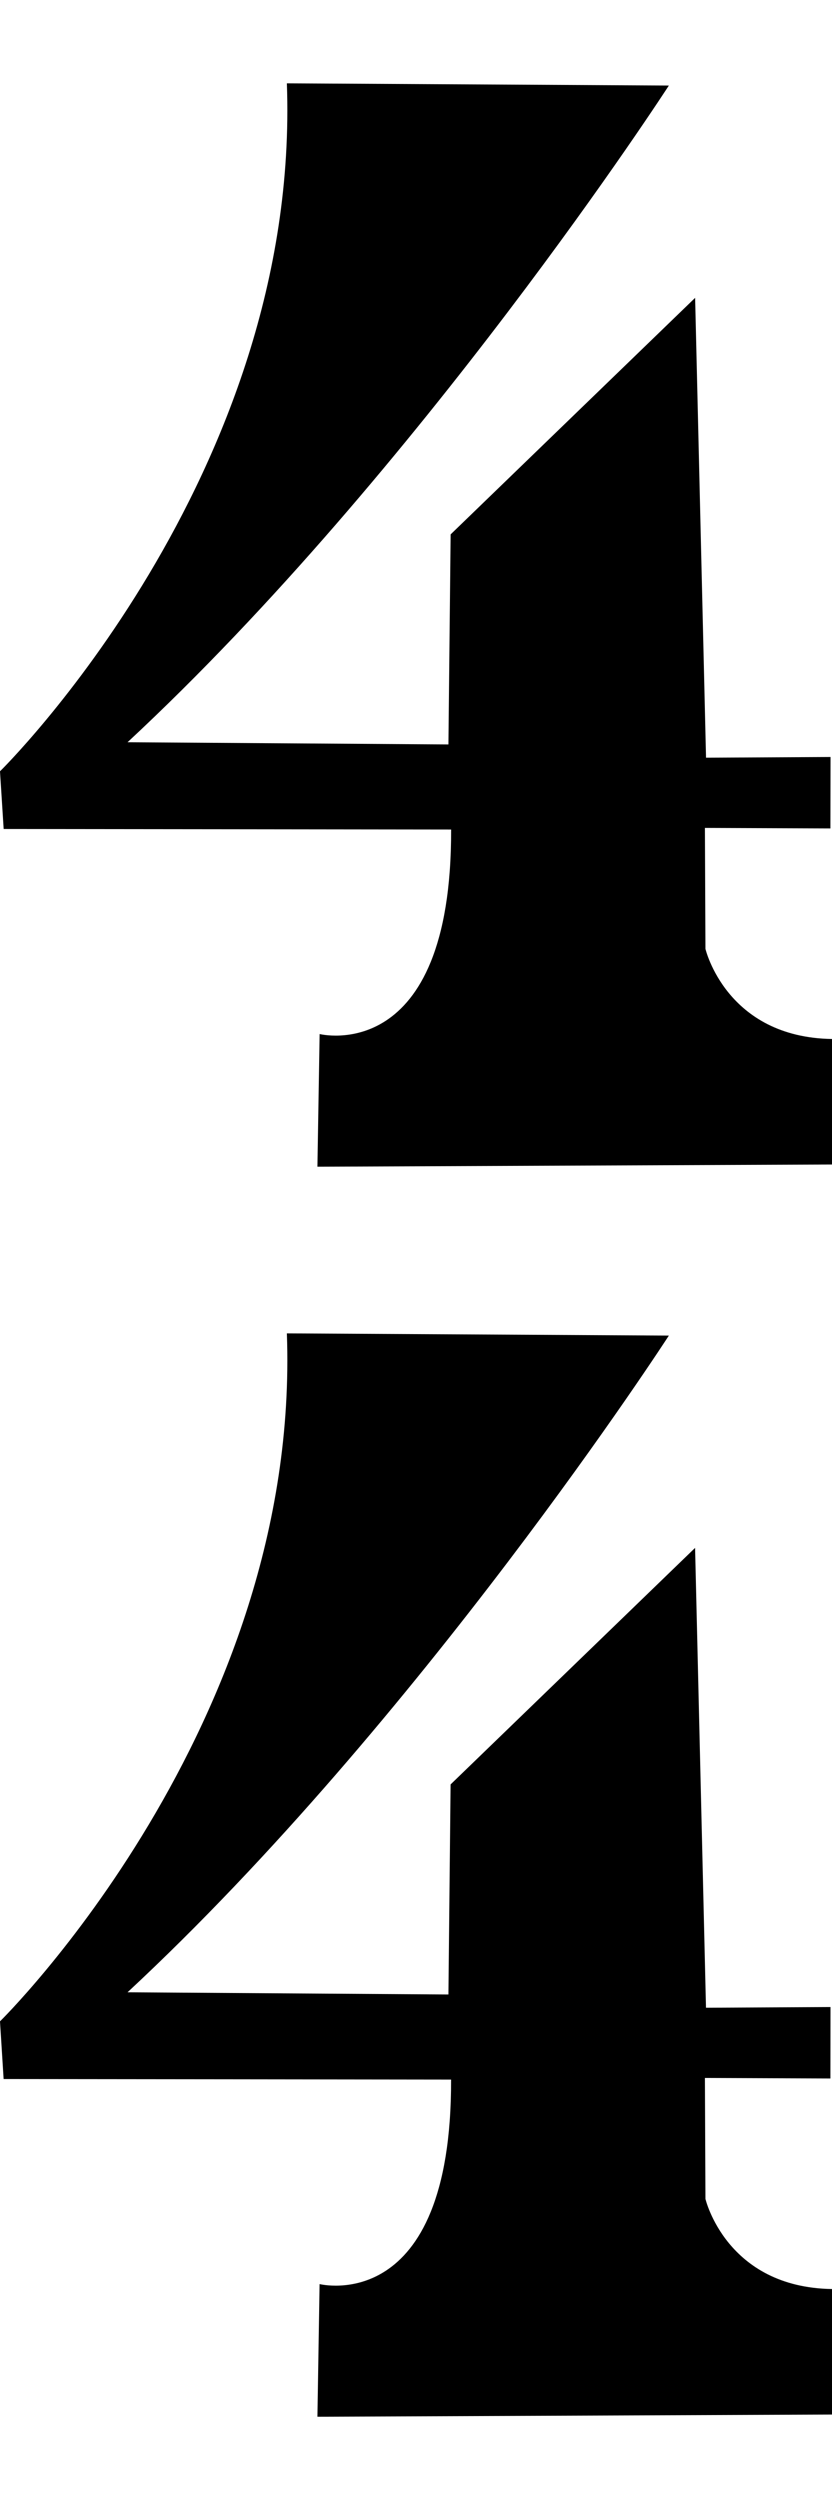 <?xml version="1.0" encoding="utf-8"?>
<!-- Generator: Adobe Illustrator 16.0.0, SVG Export Plug-In . SVG Version: 6.00 Build 0)  -->
<!DOCTYPE svg PUBLIC "-//W3C//DTD SVG 1.1//EN" "http://www.w3.org/Graphics/SVG/1.1/DTD/svg11.dtd">
<svg version="1.1" id="Layer_2" xmlns="http://www.w3.org/2000/svg" xmlns:xlink="http://www.w3.org/1999/xlink" x="0px" y="0px"
	 width="19.986px" height="60px" viewBox="0 0 19.986 60" enable-background="new 0 0 19.986 60" xml:space="preserve">
<path d="M6.891,32l9.176,0.053c0,0-5.978,9.233-13.003,15.76c-0.053,0,7.708,0.053,7.708,0.053l0.052-5.041l5.873-5.677
	l0.262,11.036l2.991-0.017l-0.002,1.715l-3.015-0.013l0.013,2.903c0,0,0.499,2.124,3.041,2.163c0,0.052,0.013,3.012,0.013,3.012
	L7.625,58l0.052-3.184c0,0,3.172,0.796,3.159-4.908c0-0.001-10.749-0.013-10.749-0.013L0,48.511C0,48.511,7.232,41.422,6.891,32z"/>
<path d="M6.891,2l9.176,0.053c0,0-5.978,9.233-13.003,15.76c-0.053,0,7.708,0.053,7.708,0.053l0.053-5.041l5.873-5.677l0.262,11.036
	l2.991-0.017l-0.003,1.715l-3.015-0.013l0.013,2.903c0,0,0.499,2.124,3.041,2.163c0,0.052,0.014,3.012,0.014,3.012L7.625,28
	l0.053-3.184c0,0,3.172,0.796,3.159-4.908c0-0.001-10.749-0.013-10.749-0.013L0,18.511C0,18.511,7.232,11.422,6.891,2z"/>
</svg>
